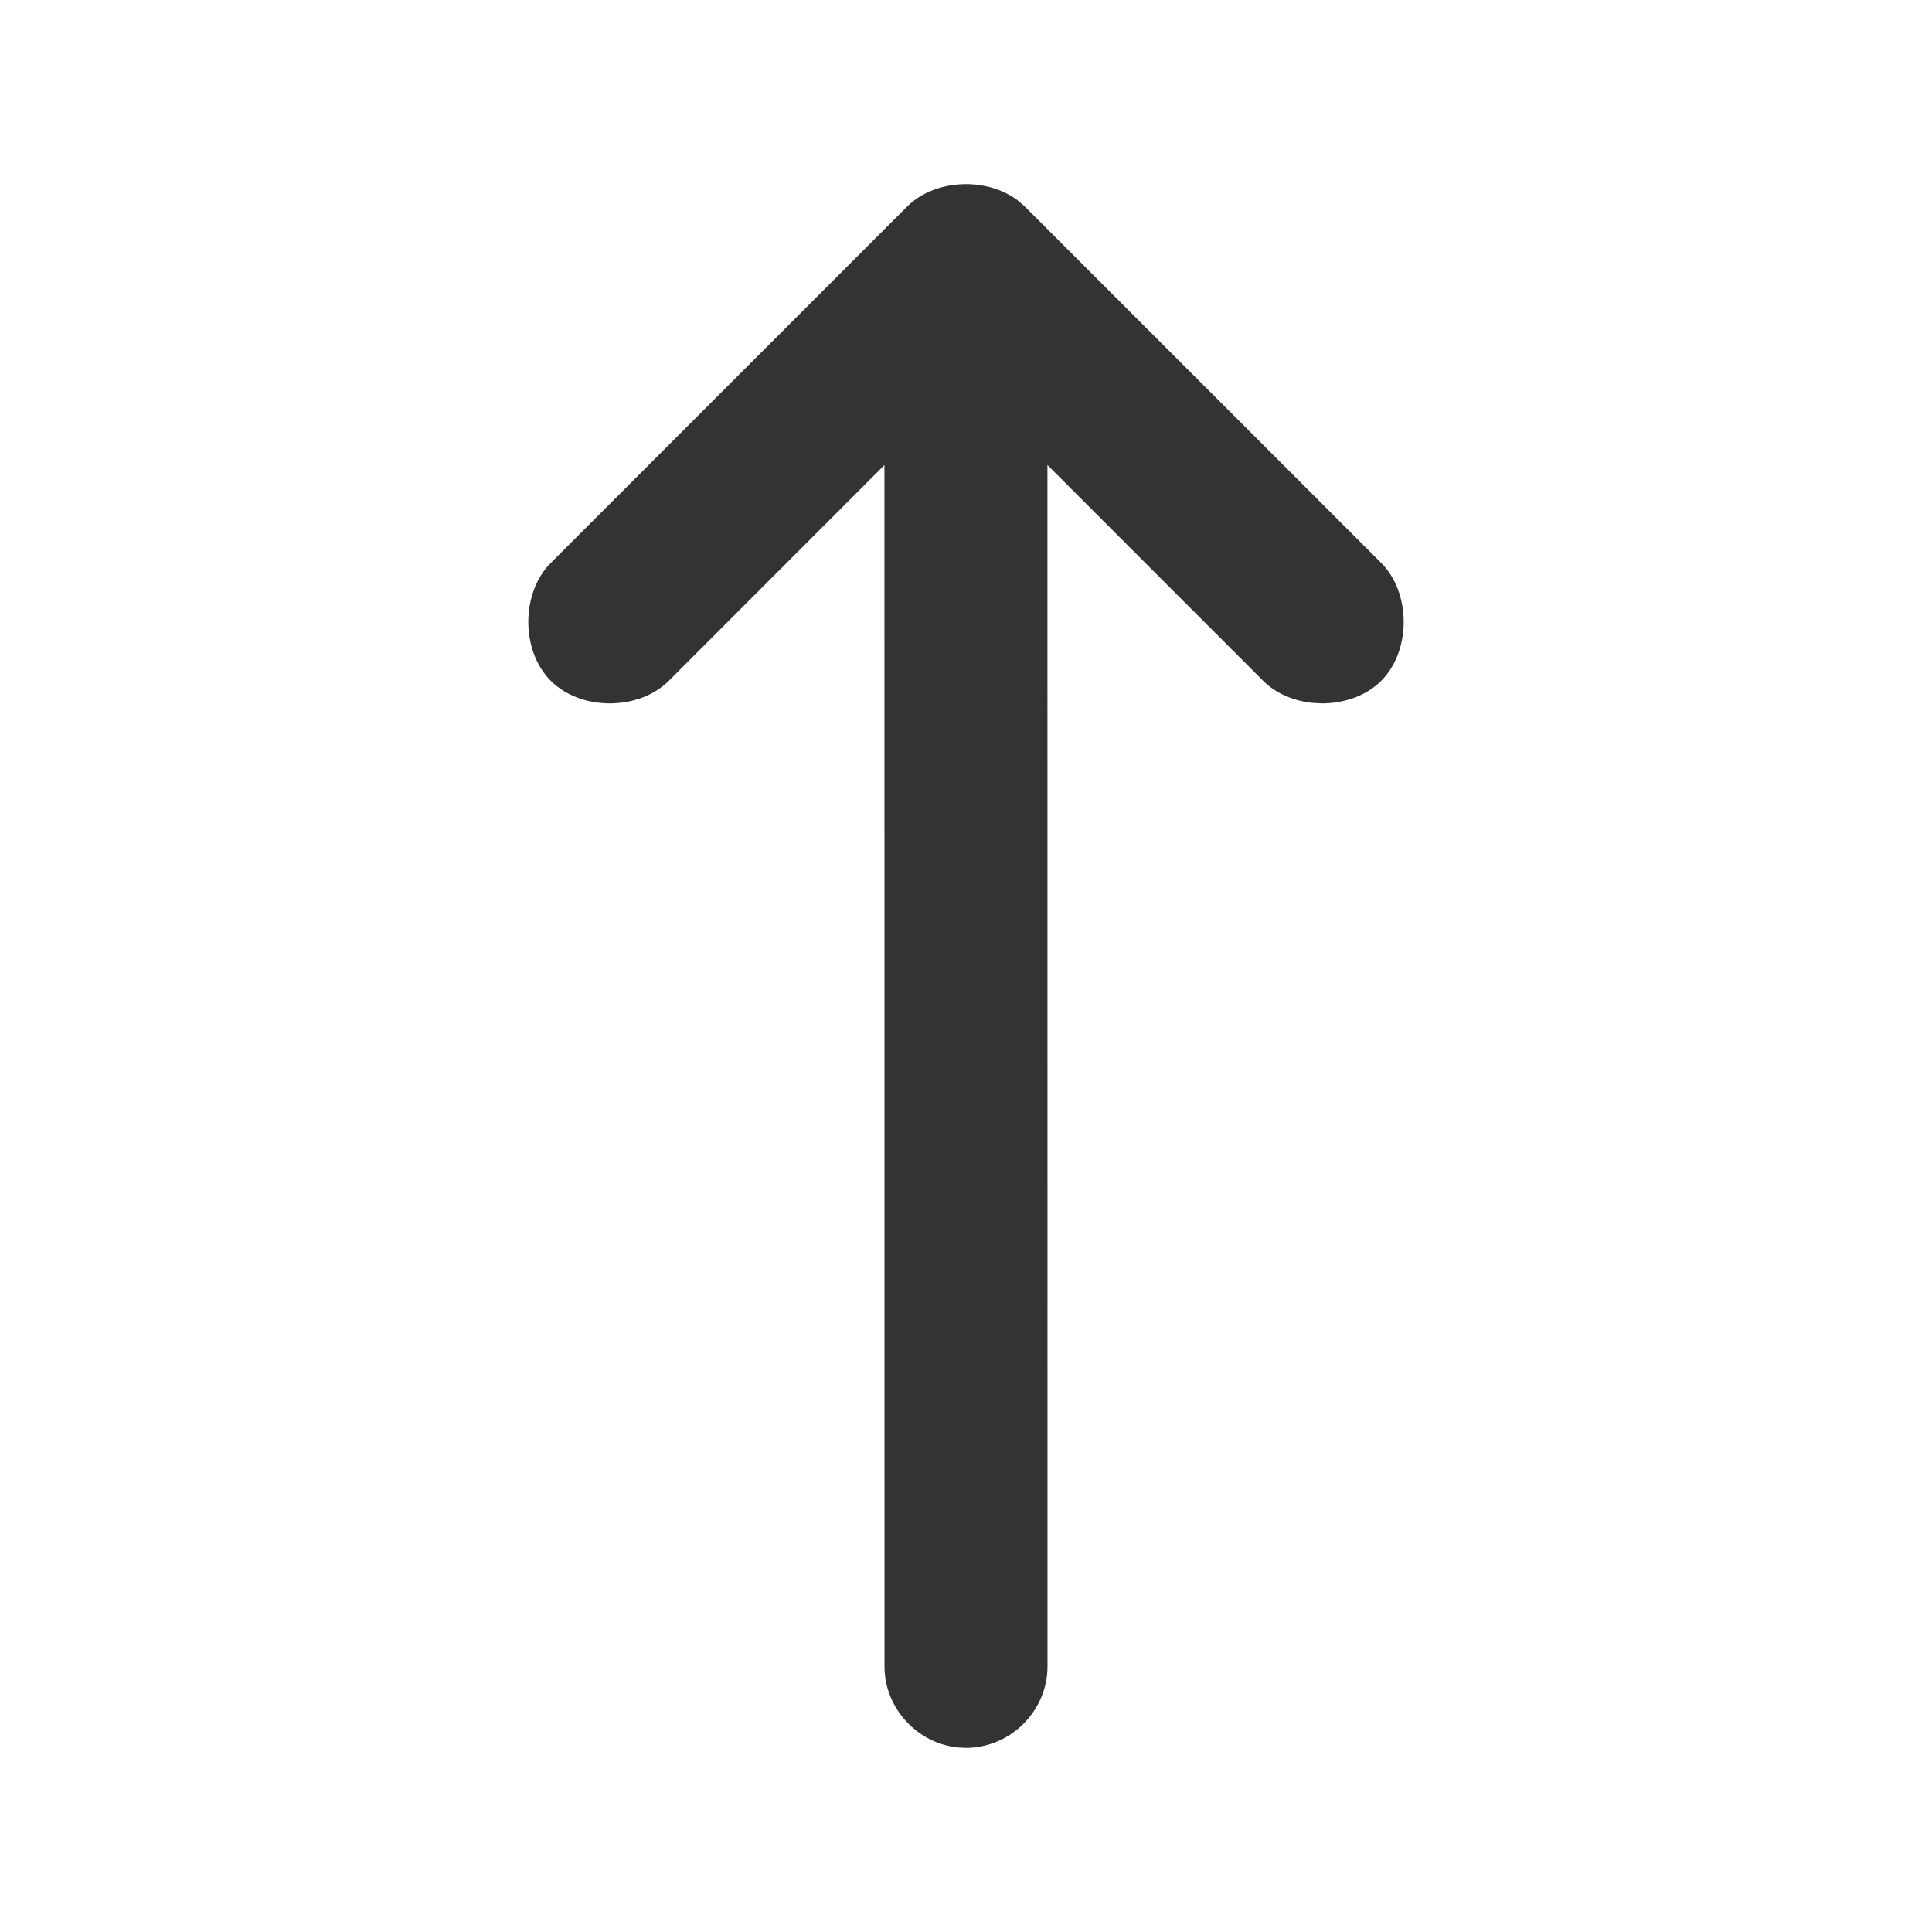 <svg width="32" height="32" viewBox="0 0 32 32" fill="none" xmlns="http://www.w3.org/2000/svg">
<path d="M9.123 9.323L15.023 3.423C15.266 3.18 15.625 3.05 16 3.05C16.317 3.05 16.625 3.143 16.859 3.321L16.964 3.411L22.877 9.323C23.374 9.821 23.374 10.779 22.877 11.277C22.634 11.519 22.275 11.65 21.9 11.65L21.741 11.642C21.425 11.61 21.131 11.485 20.923 11.277L17.349 7.702L17.35 27.6C17.35 28.338 16.738 28.95 16 28.95L15.871 28.944C15.192 28.877 14.65 28.294 14.65 27.6L14.649 7.703L11.077 11.277C10.834 11.519 10.475 11.65 10.1 11.65C9.725 11.65 9.366 11.519 9.123 11.277C8.626 10.779 8.626 9.821 9.123 9.323Z" fill="#333333"/>
</svg>
